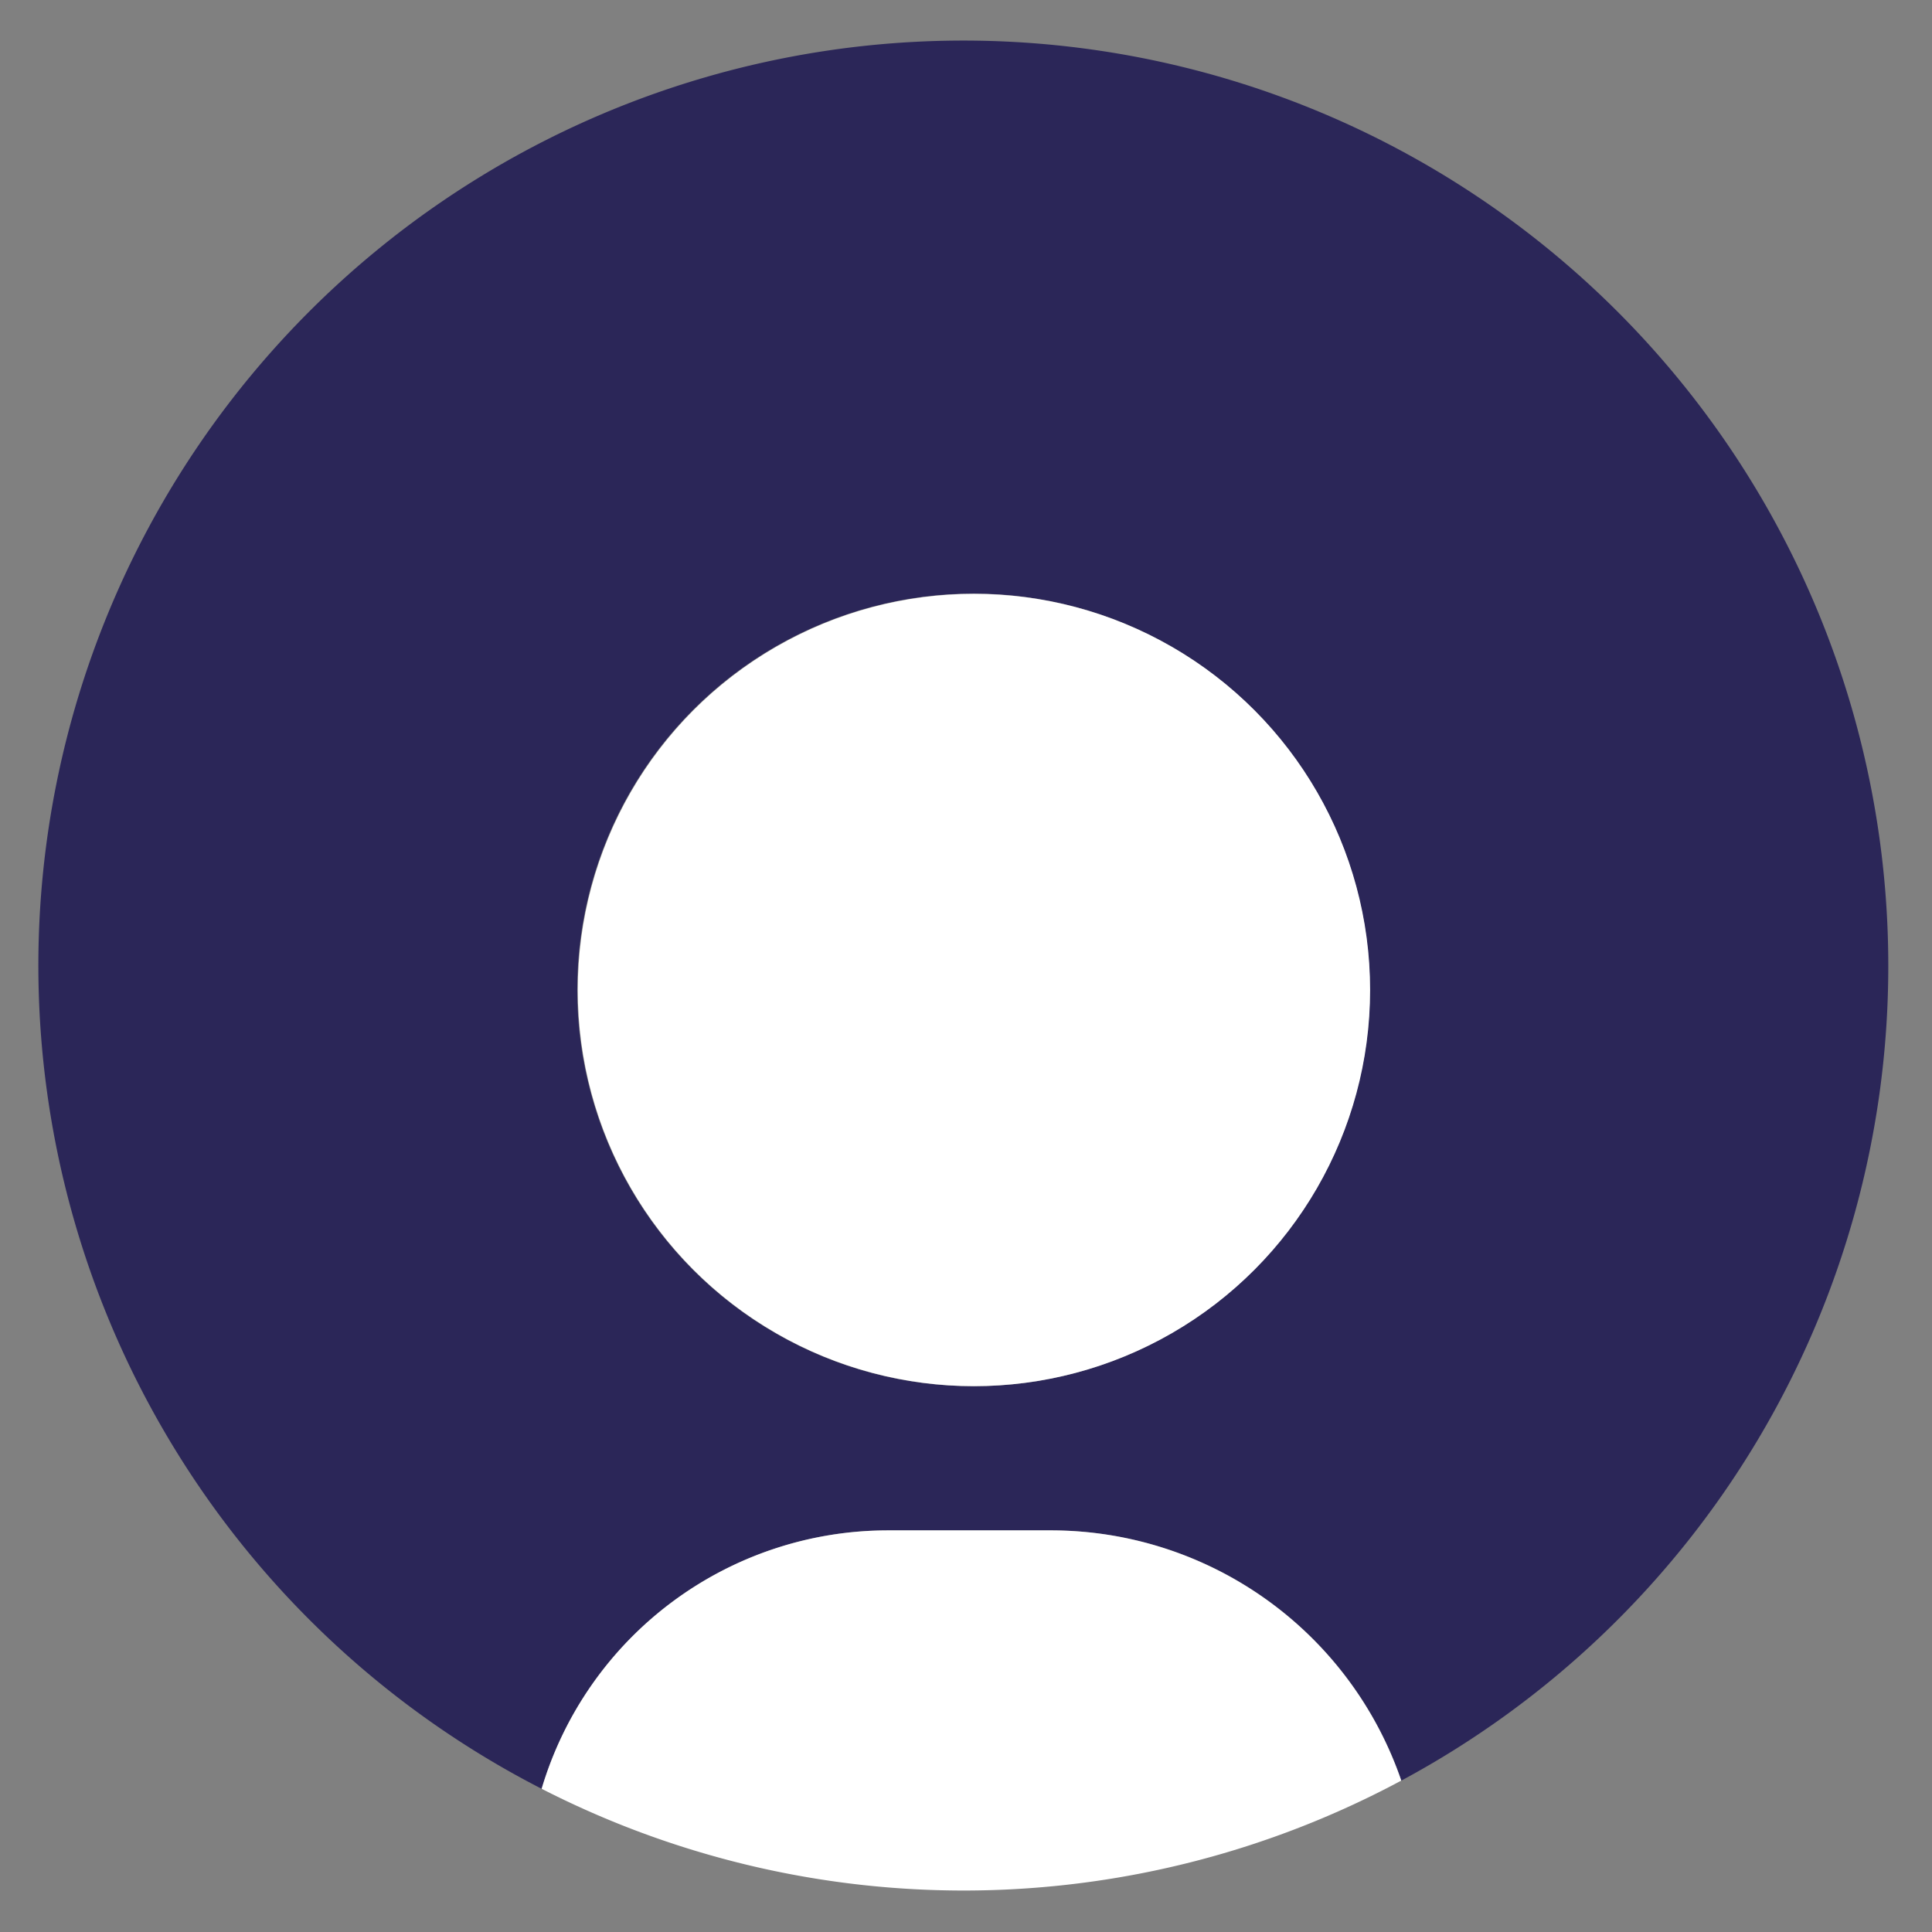 <svg id="Ebene_1" data-name="Ebene 1" xmlns="http://www.w3.org/2000/svg" viewBox="0 0 198.43 198.43"><rect x="0" y="0" width="198.43" height="198.43" fill="#808080" stroke="none"/><defs><style>.cls-1{fill:#2b2658;}.cls-2{fill:#fff;}</style></defs><path class="cls-1" d="M193.94,99.21A95,95,0,1,0,55.63,183.72,37.12,37.12,0,0,1,91.2,157.18h16.73a38.06,38.06,0,0,1,36,25.7A94.94,94.94,0,0,0,193.94,99.21ZM100,142.37a40.7,40.7,0,1,1,40.69-40.69A40.69,40.69,0,0,1,100,142.37Z"/><path class="cls-2" d="M107.93,157.18H91.2a37.12,37.12,0,0,0-35.57,26.54,95.11,95.11,0,0,0,88.29-.84A38.06,38.06,0,0,0,107.93,157.18Z"/><circle class="cls-2" cx="100.03" cy="101.68" r="40.69"/></svg>